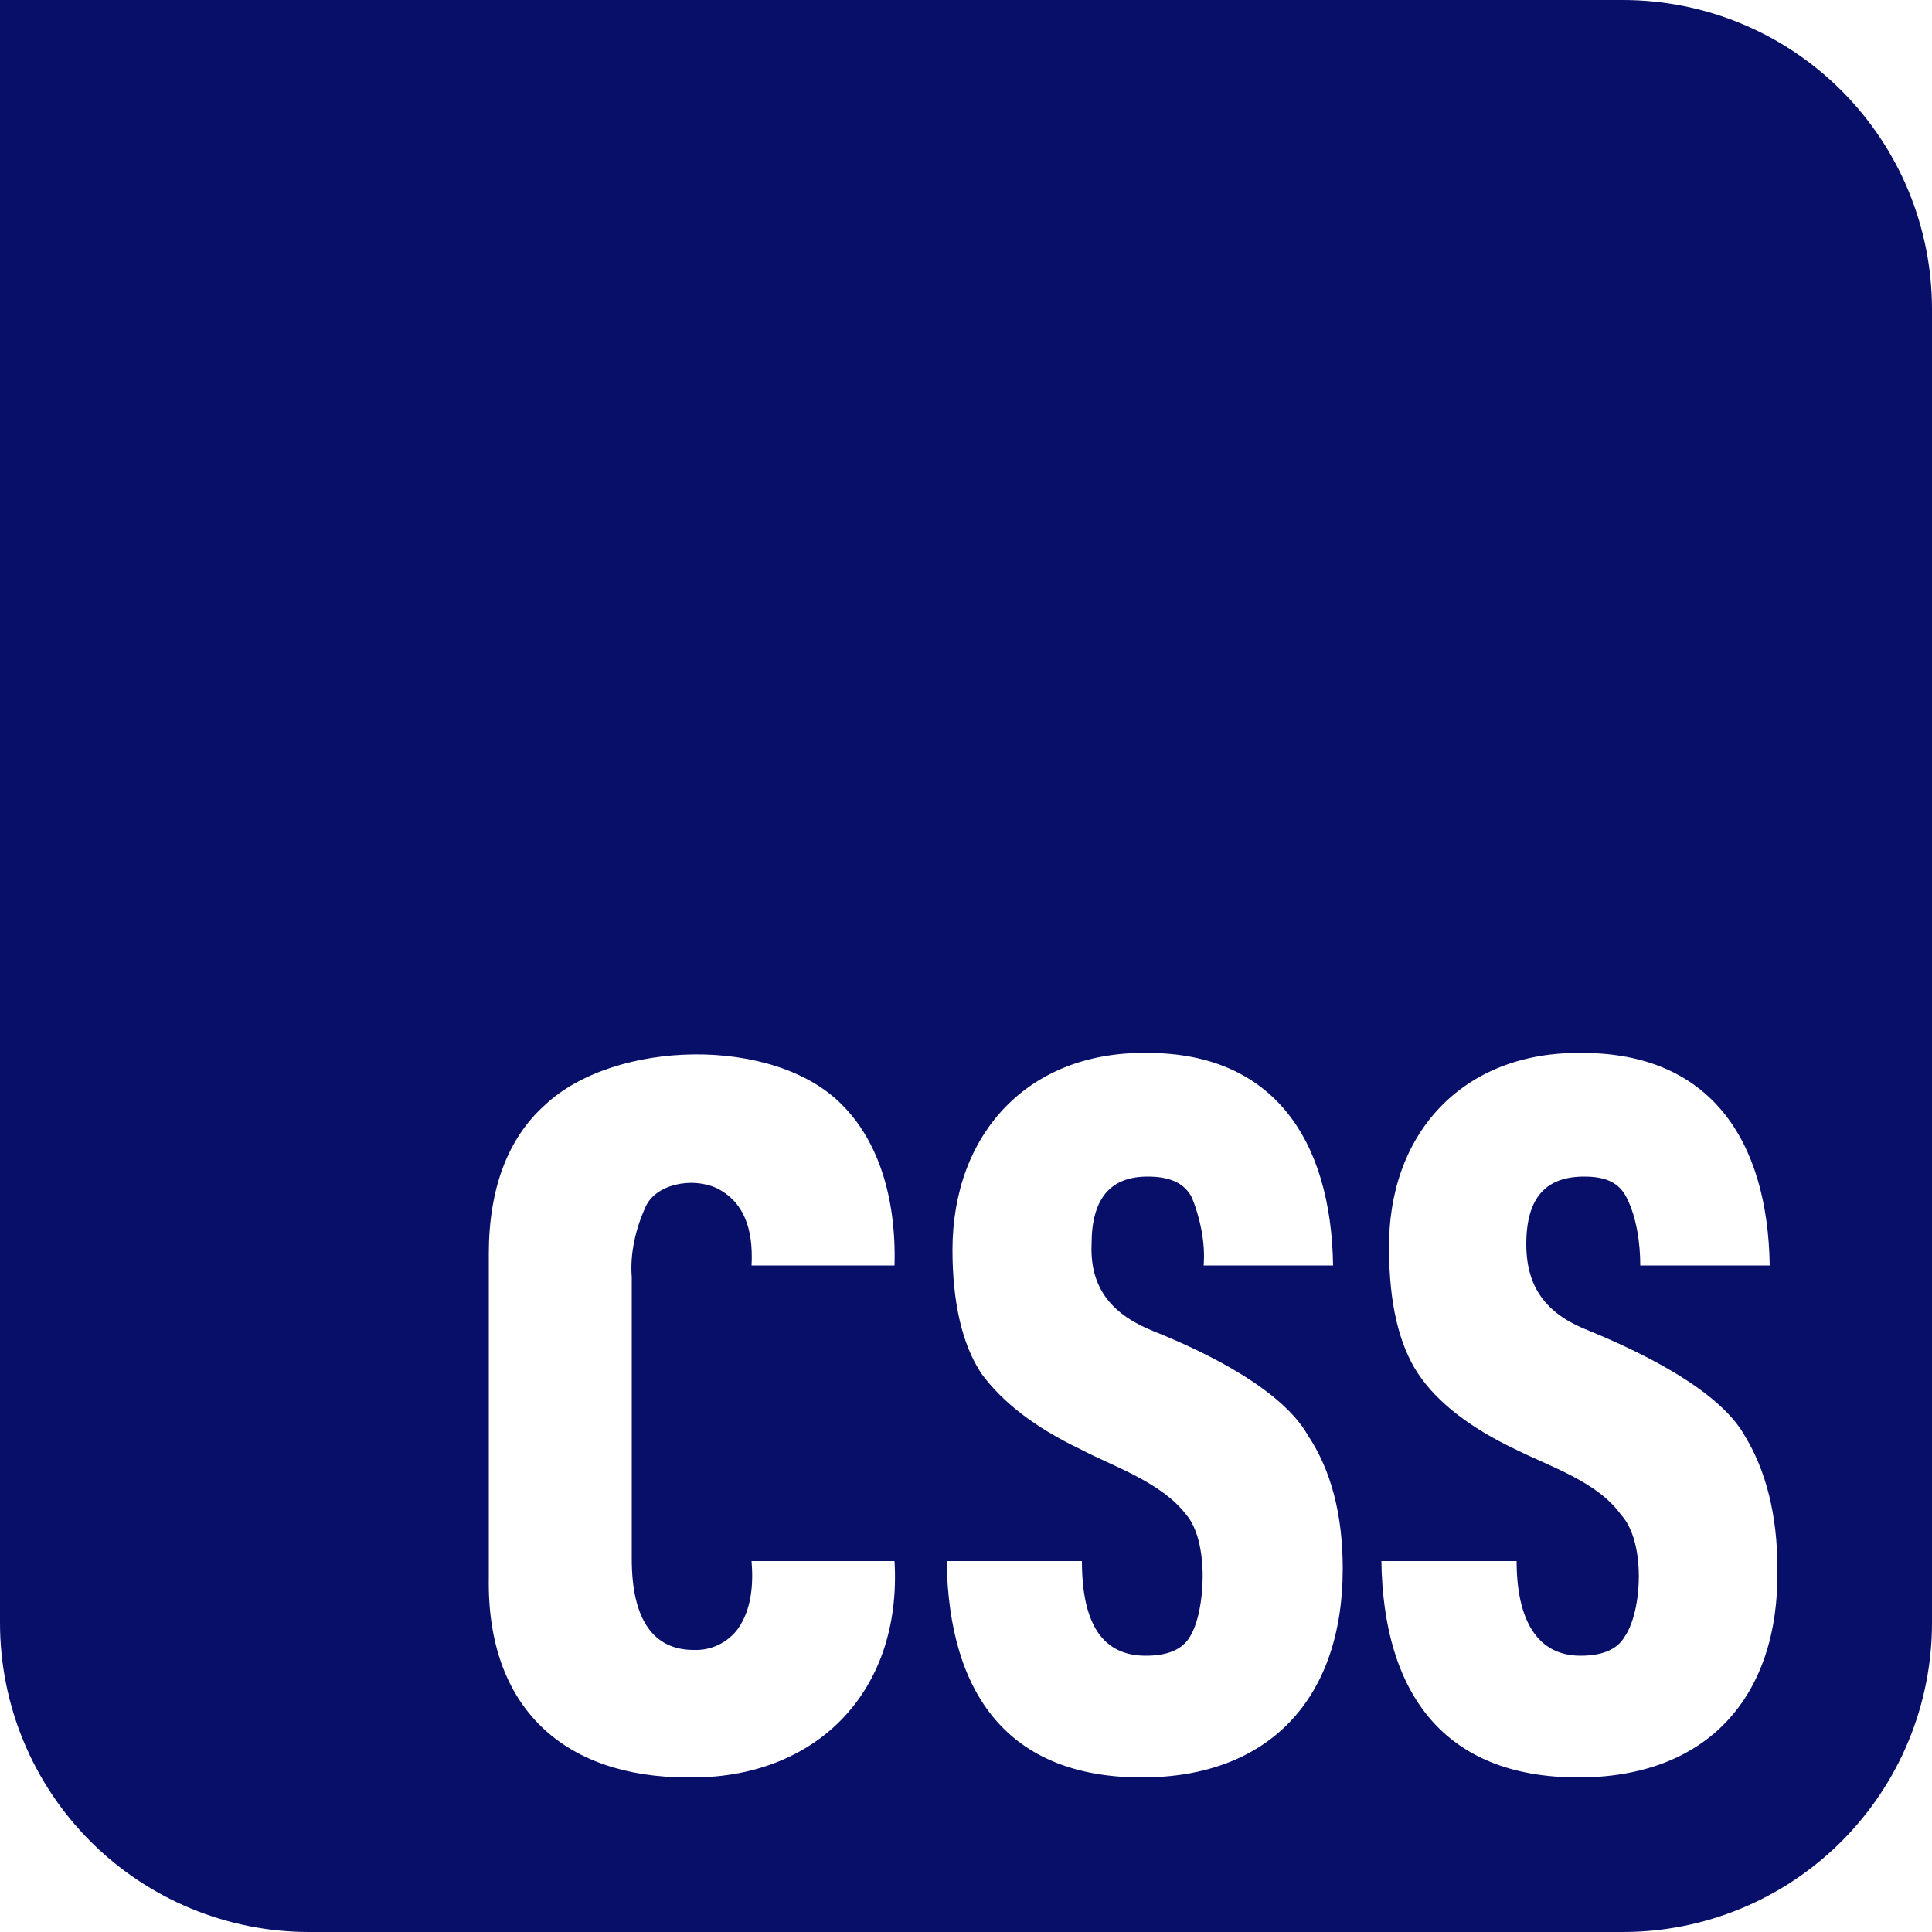 <svg width="60" height="60" viewBox="0 0 60 60" fill="none" xmlns="http://www.w3.org/2000/svg">
<g clip-path="url(#clip0_108_59)">
<path d="M0 0V50.4C0 52.946 1.011 55.388 2.812 57.188C4.612 58.989 7.054 60 9.6 60H50.4C52.946 60 55.388 58.989 57.188 57.188C58.989 55.388 60 52.946 60 50.4V9.6C60 7.054 58.989 4.612 57.188 2.812C55.388 1.011 52.946 0 50.4 0L0 0ZM35.64 32.7C39.54 32.7 41.34 35.4 41.4 39.3H37.38C37.44 38.58 37.26 37.8 37.02 37.2C36.78 36.72 36.3 36.54 35.64 36.54C34.5 36.54 33.9 37.2 33.9 38.64C33.84 40.08 34.62 40.86 35.82 41.34C37.62 42.06 39.84 43.2 40.62 44.58C41.34 45.66 41.7 47.04 41.7 48.72C41.7 52.74 39.42 55.2 35.46 55.2C31.32 55.2 29.46 52.62 29.4 48.48H33.6C33.6 50.46 34.26 51.42 35.58 51.42C36.24 51.42 36.72 51.24 36.96 50.82C37.44 50.04 37.56 47.88 36.84 47.04C36.06 46.02 34.56 45.54 33.54 45C32.16 44.34 31.14 43.56 30.48 42.66C29.88 41.76 29.58 40.44 29.58 38.82C29.58 35.22 31.92 32.64 35.64 32.7ZM49.14 32.7C53.1 32.7 54.9 35.4 54.96 39.3H50.94C50.94 38.58 50.82 37.8 50.52 37.2C50.28 36.72 49.86 36.54 49.2 36.54C48 36.54 47.4 37.2 47.4 38.64C47.4 40.08 48.12 40.86 49.38 41.34C51.12 42.06 53.4 43.2 54.18 44.58C54.84 45.66 55.2 47.04 55.2 48.72C55.26 52.74 52.98 55.2 49.02 55.2C44.82 55.2 42.96 52.56 42.9 48.48H47.1C47.1 50.34 47.76 51.42 49.08 51.42C49.74 51.42 50.22 51.24 50.46 50.82C51 50.04 51.12 47.88 50.34 47.04C49.62 46.02 48.12 45.54 47.04 45C45.66 44.34 44.64 43.56 44.04 42.66C43.44 41.76 43.14 40.44 43.14 38.82C43.08 35.22 45.42 32.64 49.14 32.7ZM21.562 32.745C23.34 32.73 25.11 33.24 26.16 34.32C27.24 35.4 27.84 37.14 27.78 39.3H23.34C23.4 38.16 23.1 37.32 22.26 36.9C21.48 36.54 20.34 36.78 20.04 37.5C19.74 38.16 19.56 38.94 19.62 39.66V48.42C19.62 50.28 20.28 51.24 21.54 51.24C21.806 51.252 22.072 51.198 22.312 51.083C22.553 50.967 22.762 50.795 22.92 50.58C23.34 49.98 23.4 49.2 23.34 48.48H27.78C28.02 52.56 25.32 55.26 21.36 55.2C17.52 55.2 15.12 53.04 15.18 49.02V38.94C15.18 36.9 15.78 35.34 16.92 34.32C18 33.3 19.785 32.76 21.562 32.745Z" fill="#070F68"/>
</g>
<defs>
<clipPath id="clip0_108_59">
<rect width="60" height="60" fill="white"/>
</clipPath>
</defs>
</svg>
